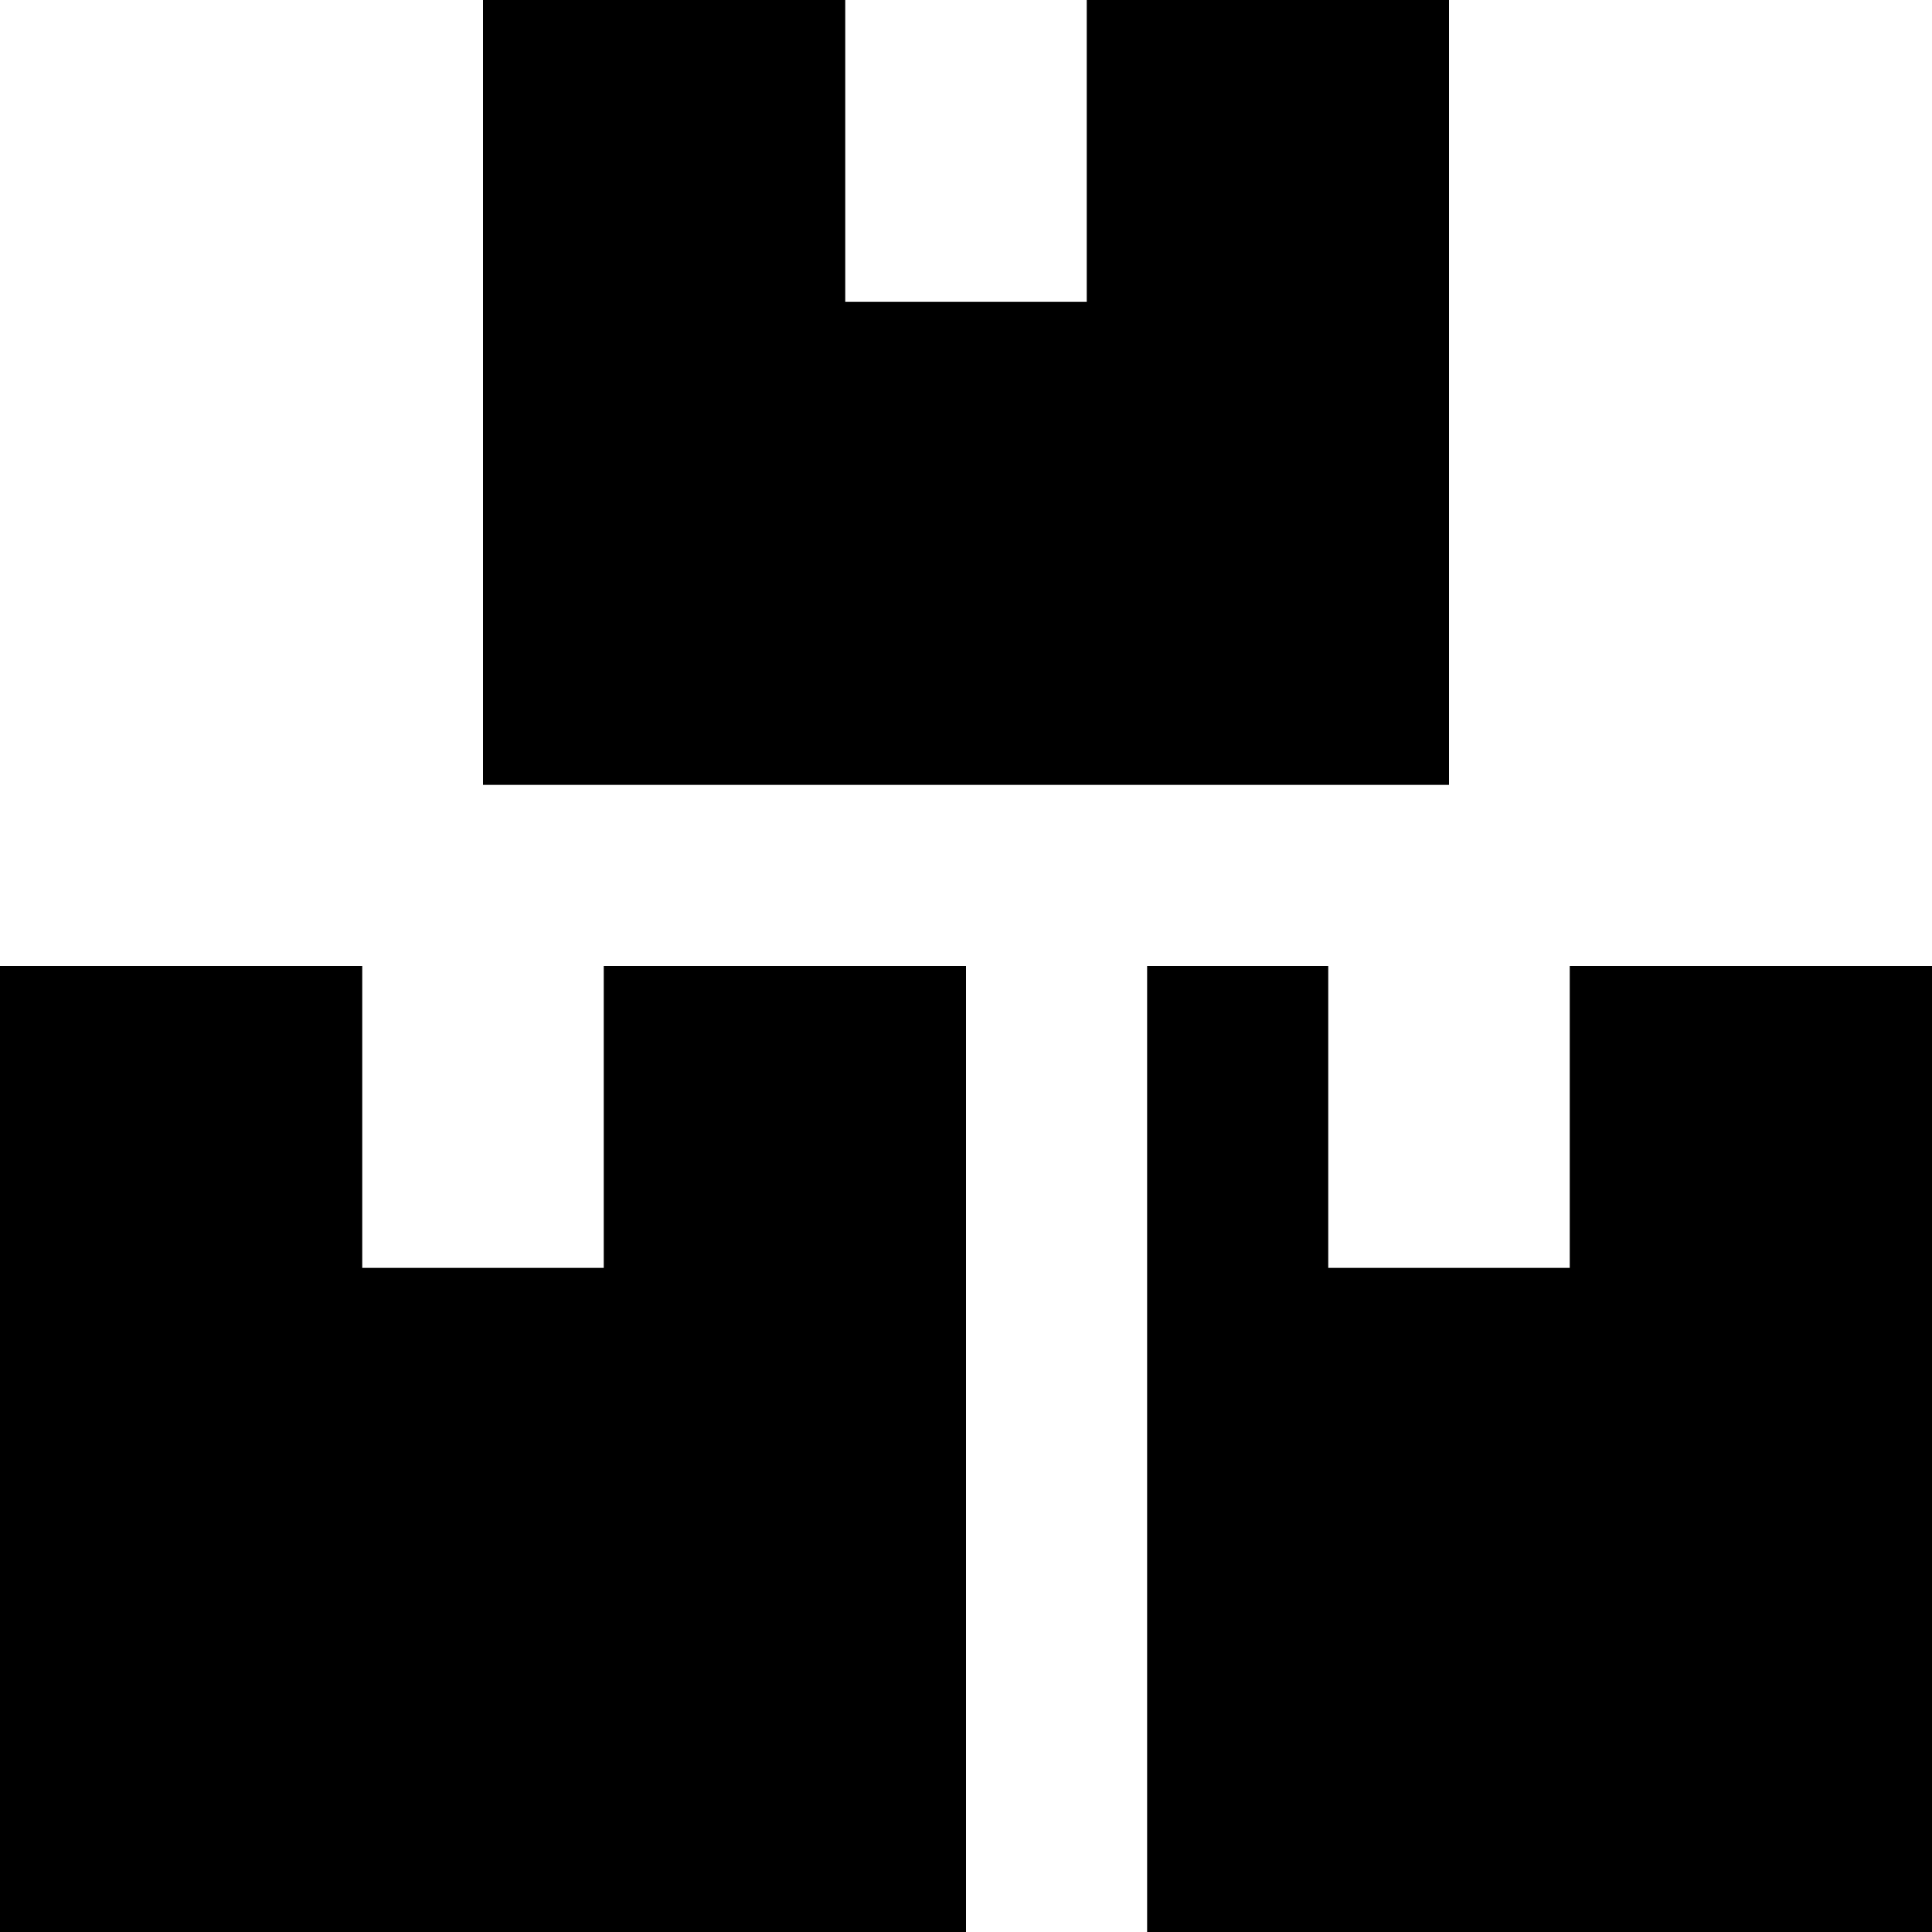 <svg fill="currentColor" xmlns="http://www.w3.org/2000/svg" viewBox="0 0 512 512"><!--! Font Awesome Pro 7.1.0 by @fontawesome - https://fontawesome.com License - https://fontawesome.com/license (Commercial License) Copyright 2025 Fonticons, Inc. --><path fill="currentColor" d="M224 0l0 80 64 0 0-80 96 0 0 208-256 0 0-208 96 0zM512 512l-208 0 0-256 48 0 0 80 64 0 0-80 96 0 0 256zM256 256l0 256-256 0 0-256 96 0 0 80 64 0 0-80 96 0z"/></svg>